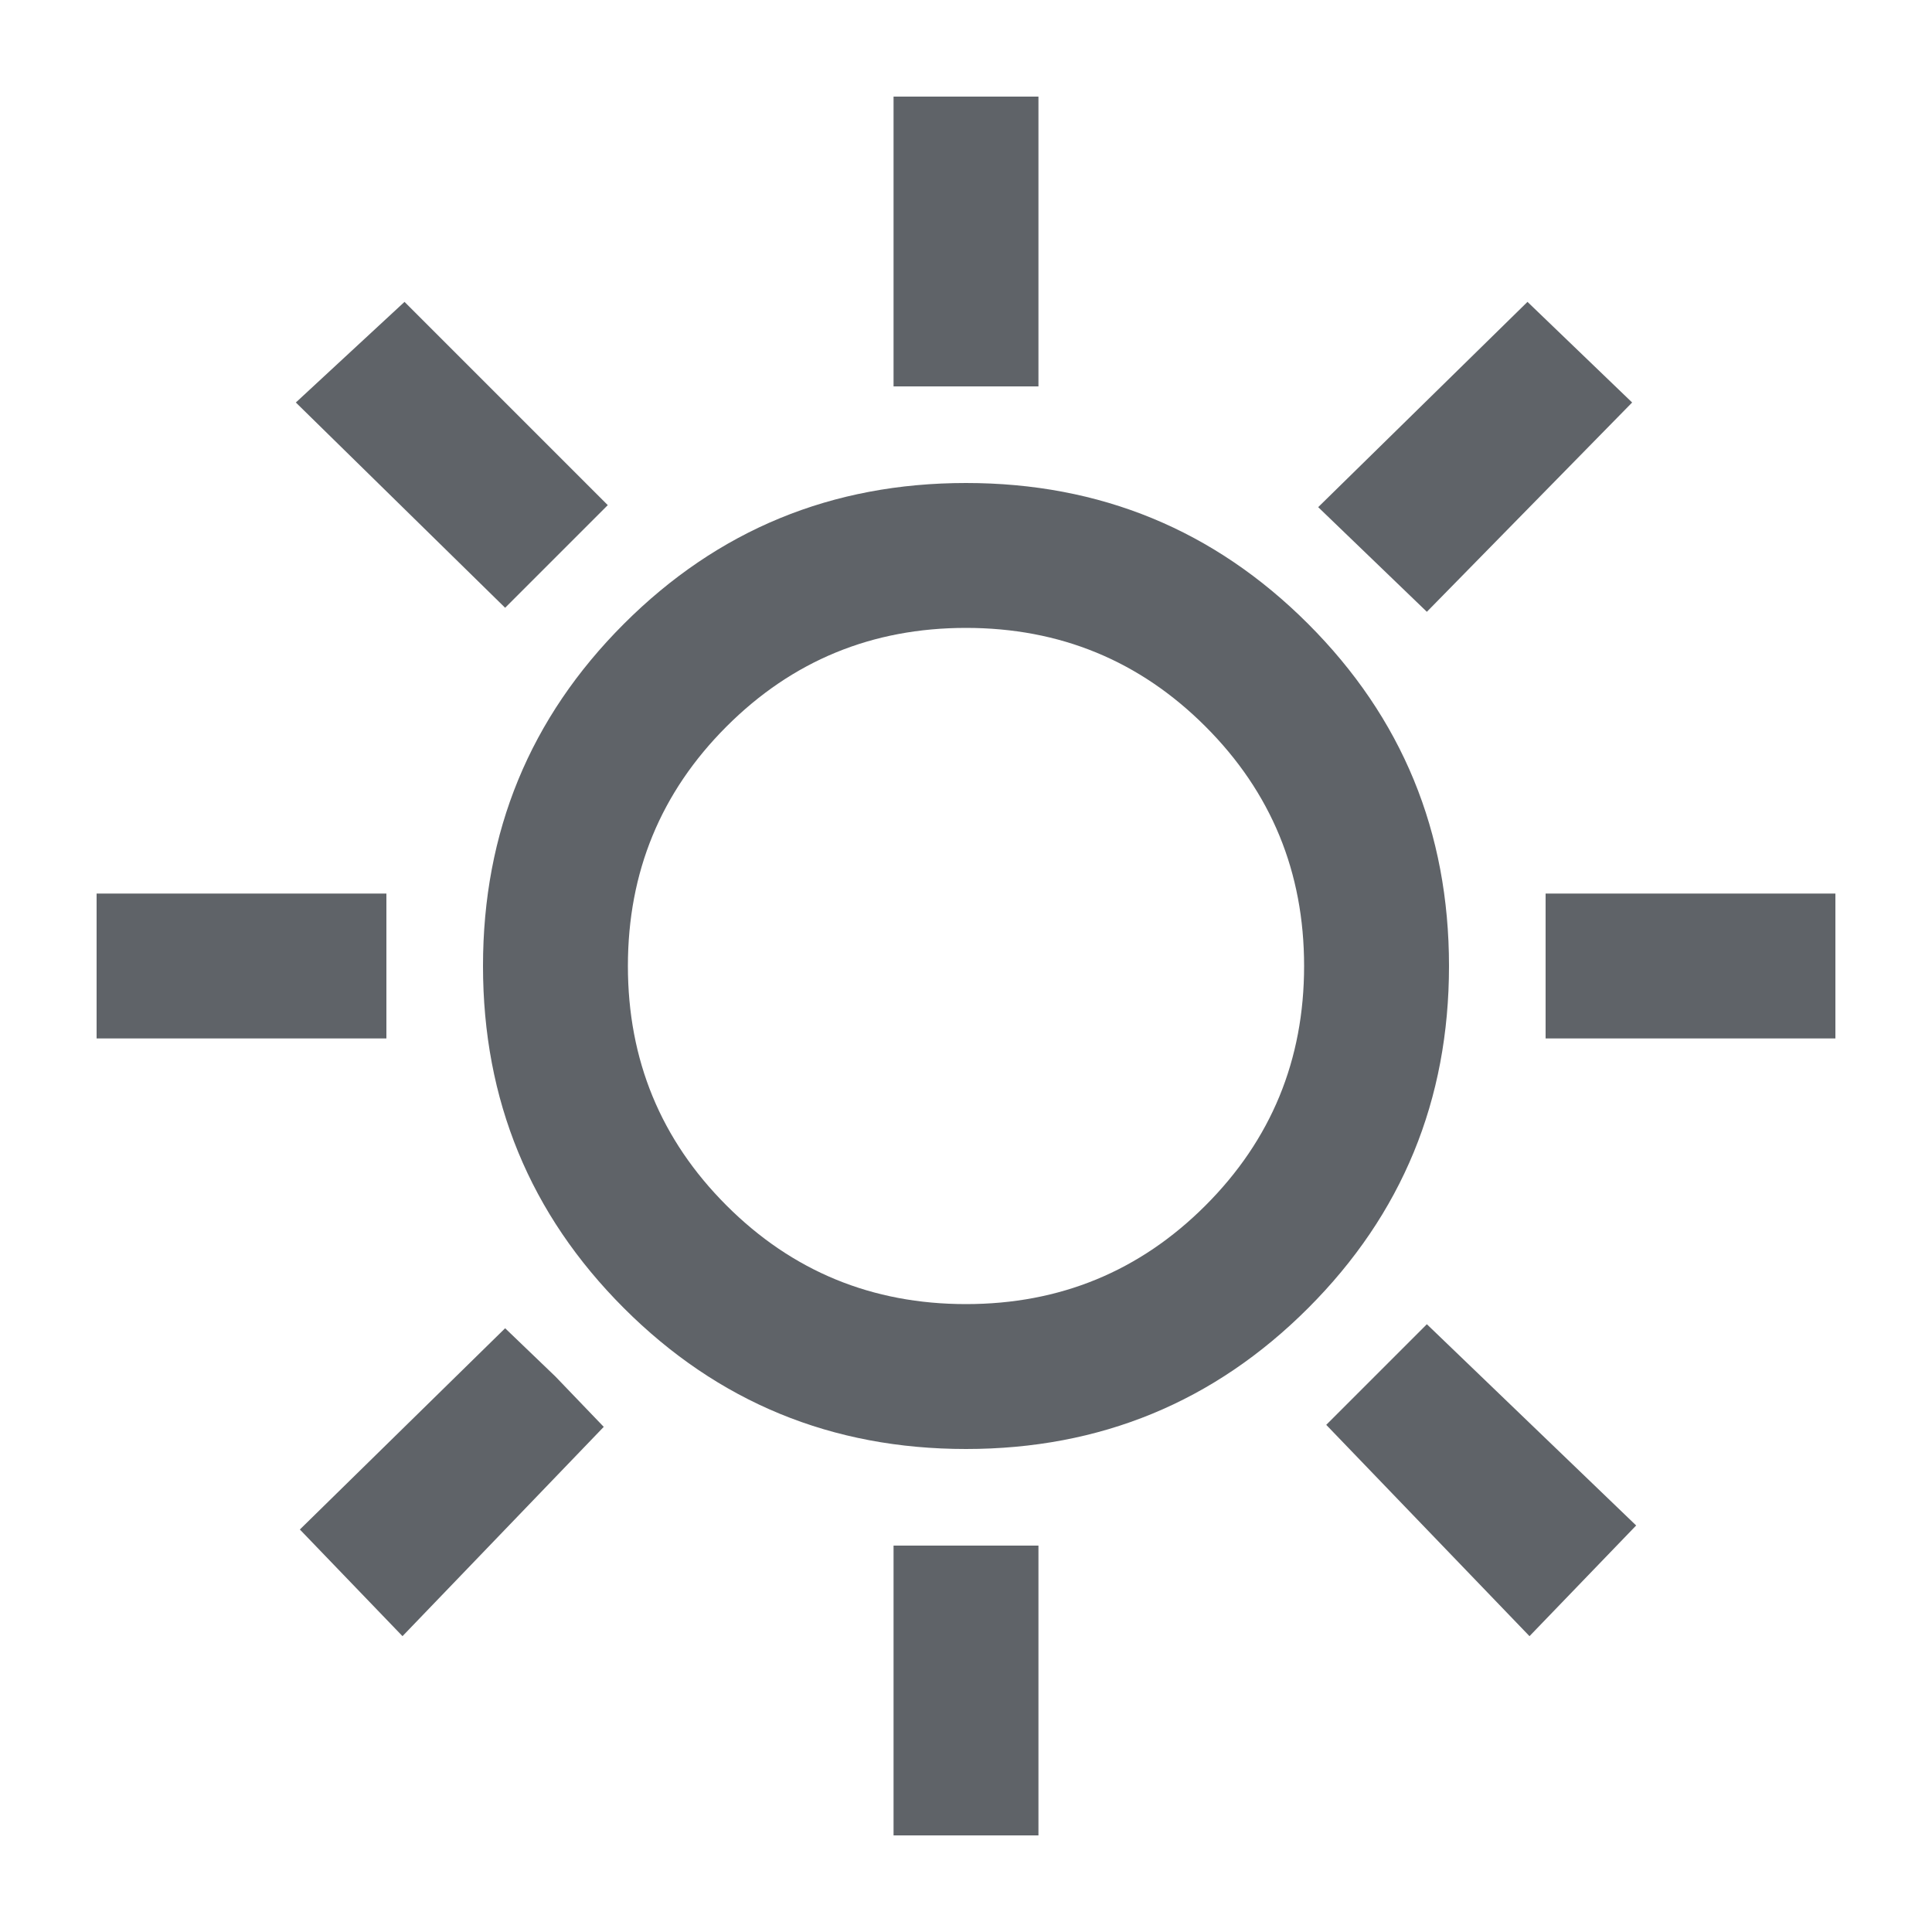 <svg xmlns="http://www.w3.org/2000/svg" height="20px" viewBox="0 -960 960 960" width="20px" fill="#5f6368"><path d="M444-768v-144h72v144h-72Zm265 112-54-52 104-102 52 50-102 104Zm59 212v-72h144v72H768ZM444-48v-144h72v144h-72ZM251-658 147-760l54-50 101 101-51 51Zm509 511L659-252l50-50 104 100-53 55ZM48-444v-72h144v72H48Zm152 297-51-53 102-100 25 24 24 25-100 104Zm280-93q-100 0-170-70t-70-170q0-100 70-170t170-70q100 0 170 70t70 170q0 100-70 170t-170 70Zm0-72q70 0 119-49t49-119q0-70-49-119t-119-49q-70 0-119 49t-49 119q0 70 49 119t119 49Zm0-168Z"/></svg>